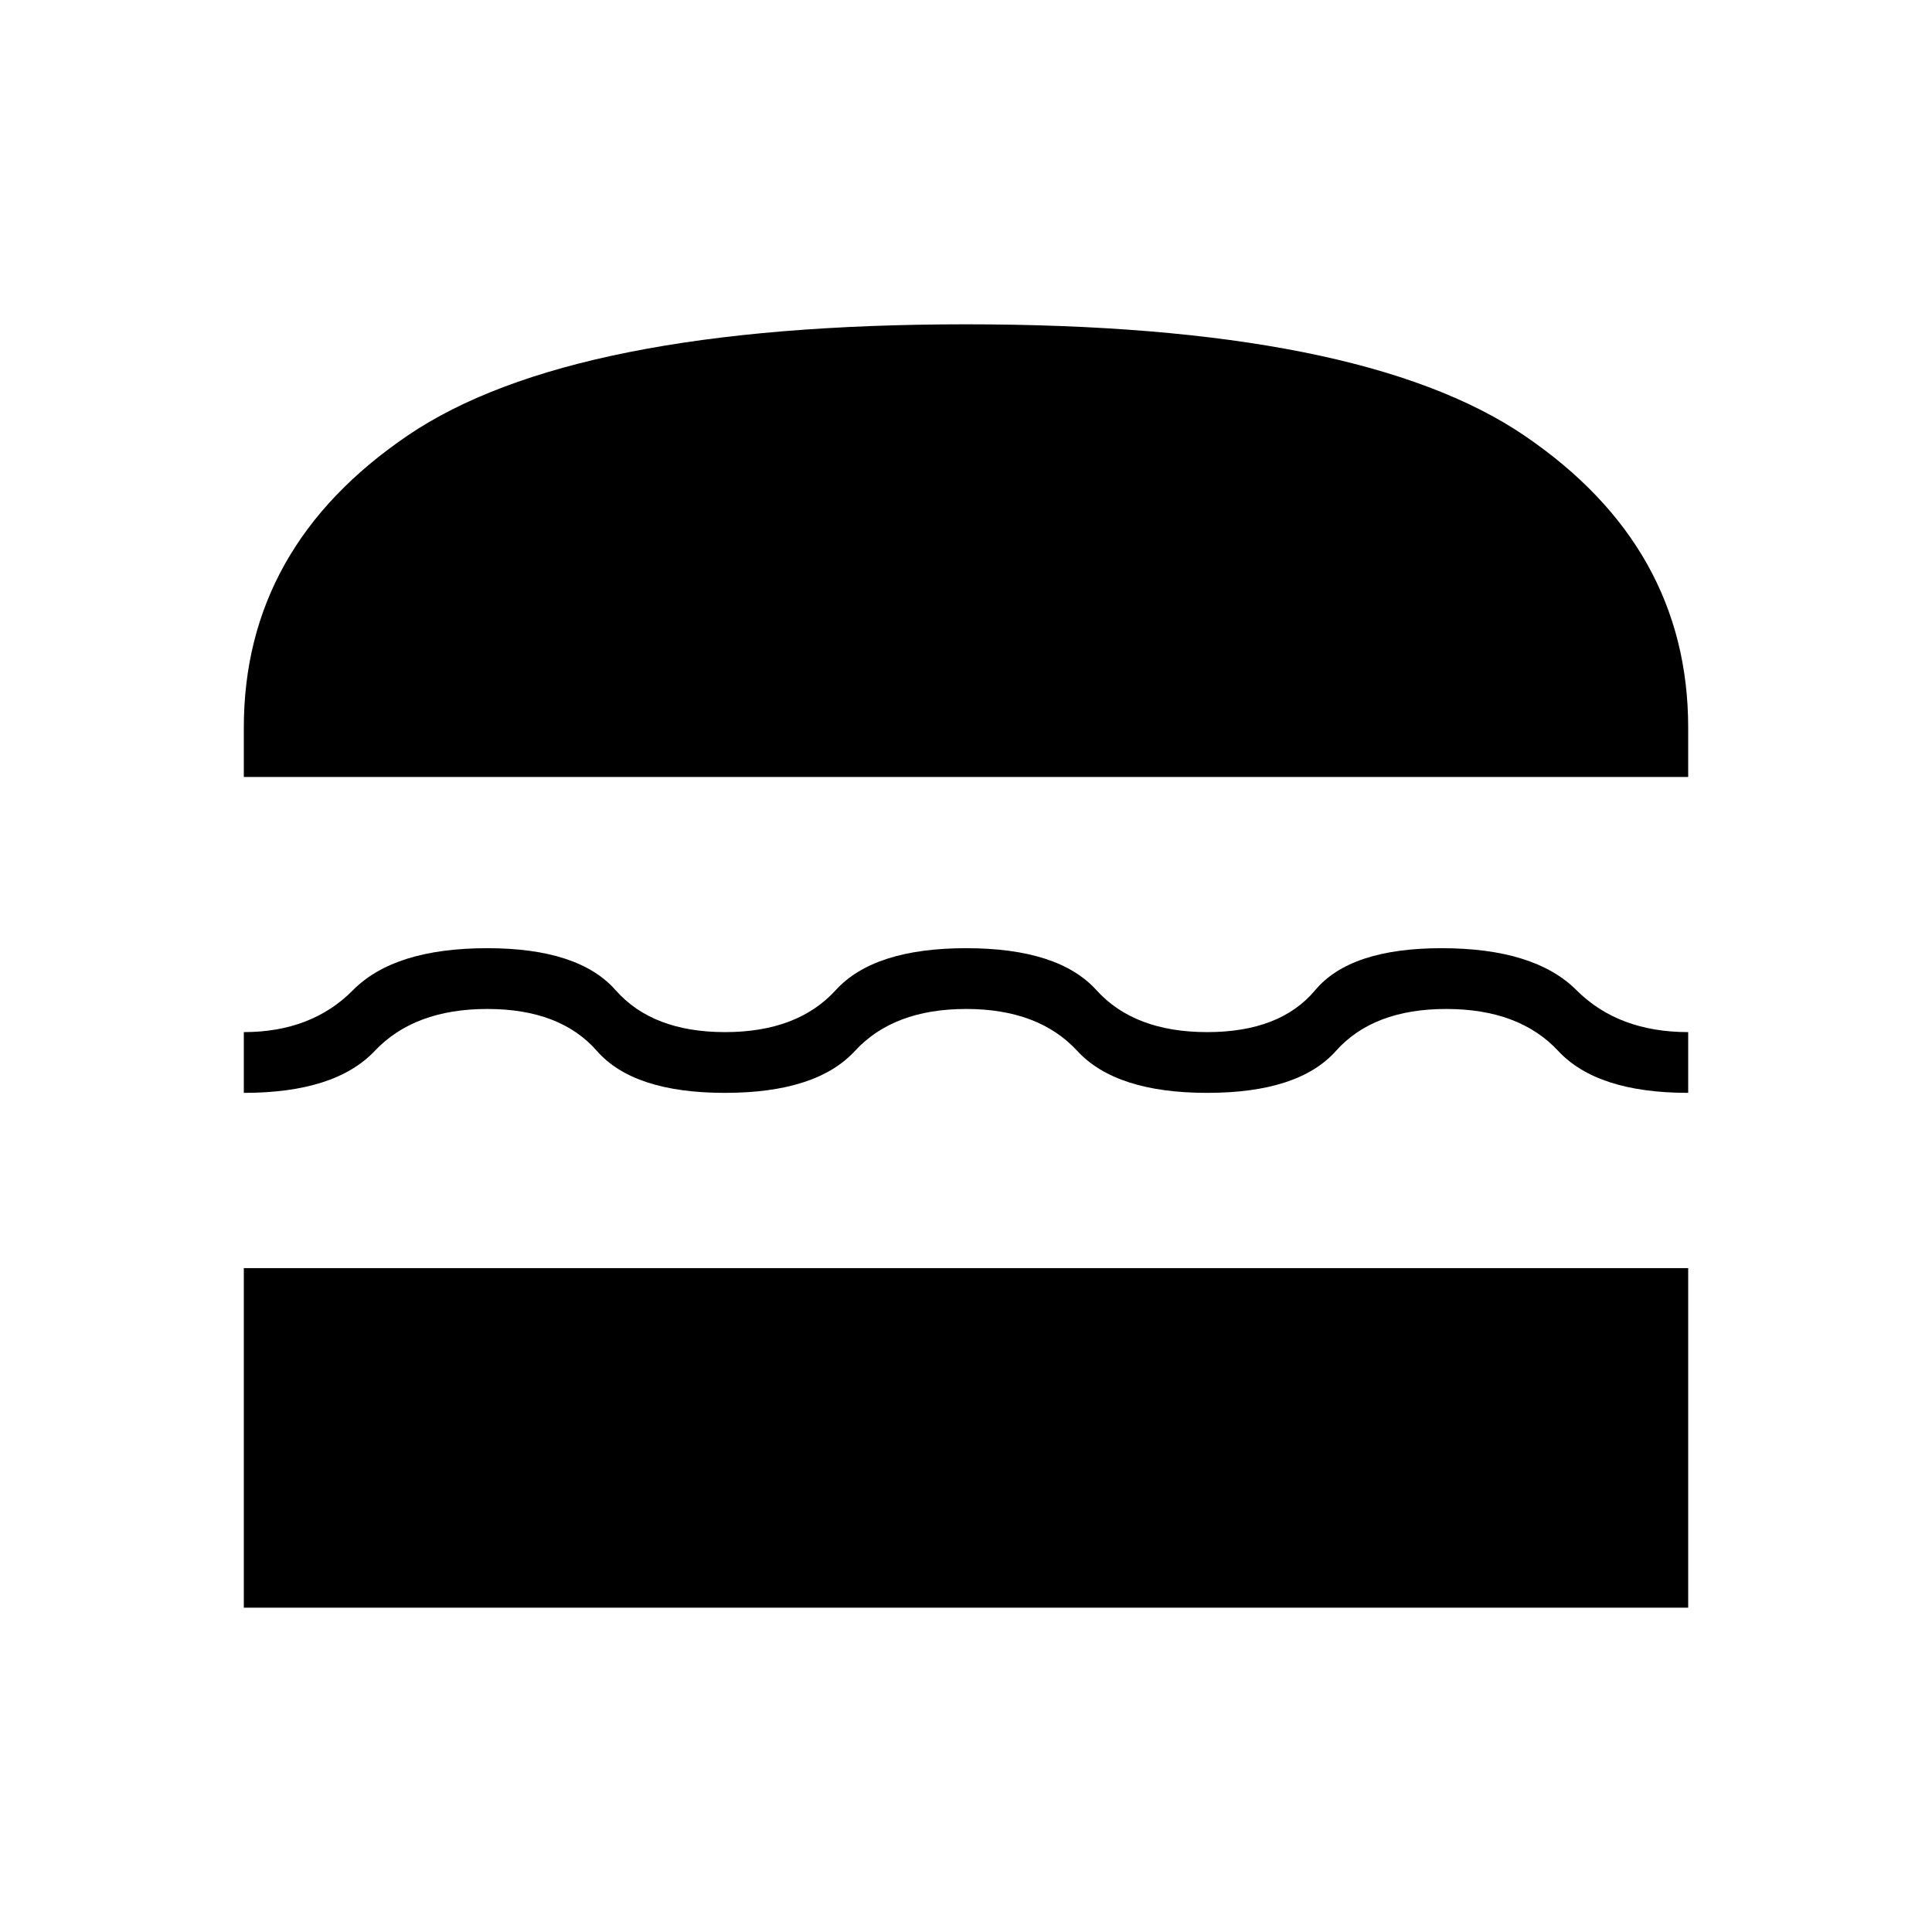 <svg xmlns="http://www.w3.org/2000/svg" height="48" viewBox="0 -960 960 960" width="48"><path d="M121.15-161.15v-168.73h717.7v168.73h-717.7Zm358.91-297.5q-36.02 0-55.23 20.84-19.21 20.85-64.61 20.85-45.39 0-63.63-20.85-18.24-20.84-54.46-20.84-36.21 0-55.92 20.84-19.7 20.85-65.06 20.85v-30.19q33.64 0 54.25-20.85 20.62-20.85 66.74-20.85 45.36 0 63.74 20.85 18.38 20.85 54.39 20.85 36.01 0 54.99-20.85 18.99-20.85 64.84-20.85 45.86 0 64.71 20.85 18.84 20.85 55.06 20.85 36.21 0 53.65-20.85 17.44-20.85 62.81-20.85 46.13 0 67 20.85 20.86 20.85 55.52 20.85v30.19q-45.2 0-64.6-20.85-19.4-20.84-55.62-20.84-36.21 0-54.8 20.84-18.6 20.85-63.96 20.85-45.37 0-64.58-20.85-19.21-20.84-55.23-20.84ZM121.15-573.92v-24.5q0-89.81 81.35-145.12T480-798.85q196.15 0 277.5 55.31t81.35 145.12v24.5h-717.7Z"/></svg>